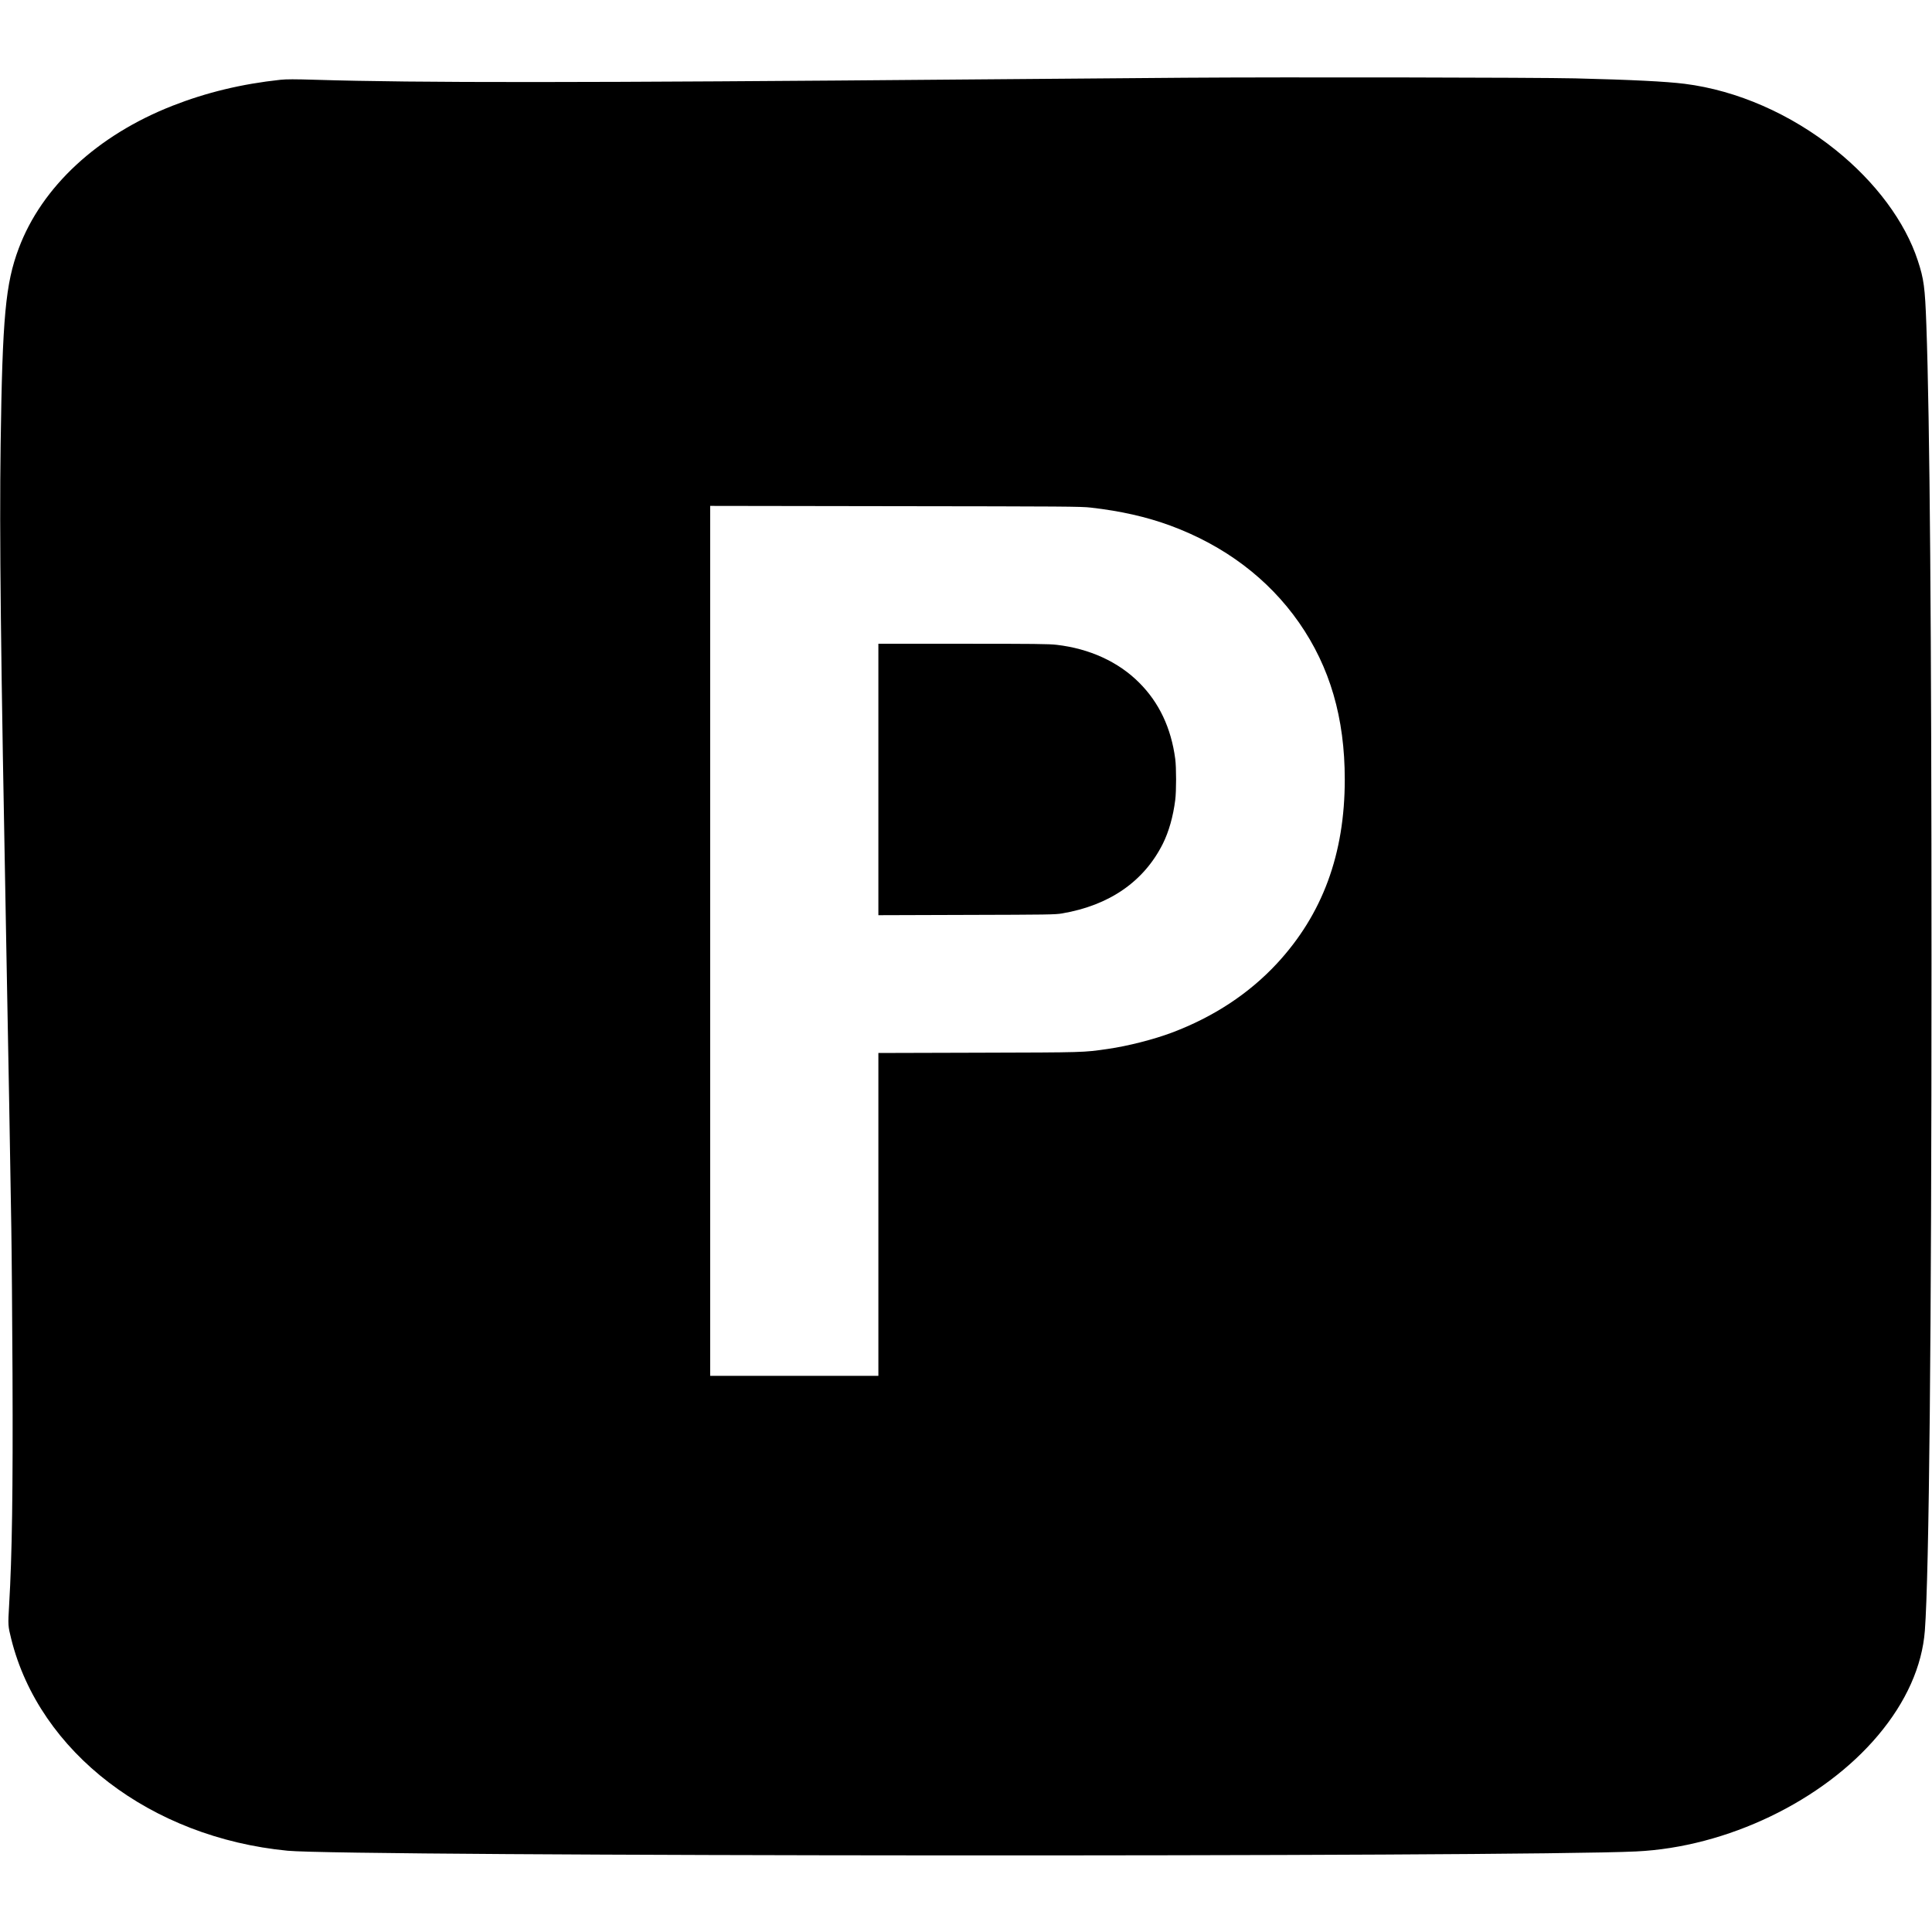 <?xml version="1.0" standalone="no"?>
<!DOCTYPE svg PUBLIC "-//W3C//DTD SVG 20010904//EN"
 "http://www.w3.org/TR/2001/REC-SVG-20010904/DTD/svg10.dtd">
<svg version="1.0" xmlns="http://www.w3.org/2000/svg"
 width="2734pt" height="2734pt" viewBox="0 0 2734 2734"
 preserveAspectRatio="xMidYMid meet">
<g transform="translate(0,2734) scale(0.1,-0.1)"
fill="#000000" stroke="none">
<path d="M16770 26240 c-608 -5 -1955 -16 -2995 -24 -5576 -48 -7875 -49
-9307 -5 -302 9 -411 9 -500 0 -549 -59 -1049 -180 -1528 -368 -1062 -417
-1848 -1146 -2175 -2018 -187 -499 -231 -968 -256 -2770 -18 -1303 0 -2879 81
-7155 31 -1636 53 -2869 70 -3935 6 -352 13 -1281 17 -2065 7 -1674 -6 -2563
-48 -3275 -17 -287 -16 -292 30 -478 399 -1603 1975 -2810 3911 -2997 855 -82
17395 -91 19085 -10 1283 61 2640 713 3422 1643 397 471 624 981 662 1482 60
800 94 4188 94 9460 0 4672 -24 7671 -73 9020 -19 530 -35 647 -121 908 -180
549 -597 1111 -1164 1566 -632 508 -1395 842 -2135 935 -264 33 -743 57 -1545
77 -551 13 -4120 19 -5525 9z m-1335 -6083 c429 -49 789 -131 1127 -255 766
-283 1386 -750 1821 -1373 437 -628 647 -1347 647 -2219 0 -1057 -315 -1909
-961 -2606 -395 -425 -893 -753 -1483 -976 -258 -97 -625 -191 -911 -232 -346
-50 -311 -49 -1822 -53 l-1423 -4 0 -2285 0 -2284 -1190 0 -1190 0 0 6155 0
6156 2618 -4 c2400 -3 2629 -4 2767 -20z"/>
<path d="M12430 16310 l0 -1921 1248 4 c1143 3 1256 4 1352 21 669 114 1157
451 1425 985 85 170 147 388 176 621 16 124 16 459 0 580 -58 438 -228 798
-511 1080 -293 294 -701 481 -1167 535 -107 13 -326 15 -1325 15 l-1198 0 0
-1920z"/>
</g>
</svg>
